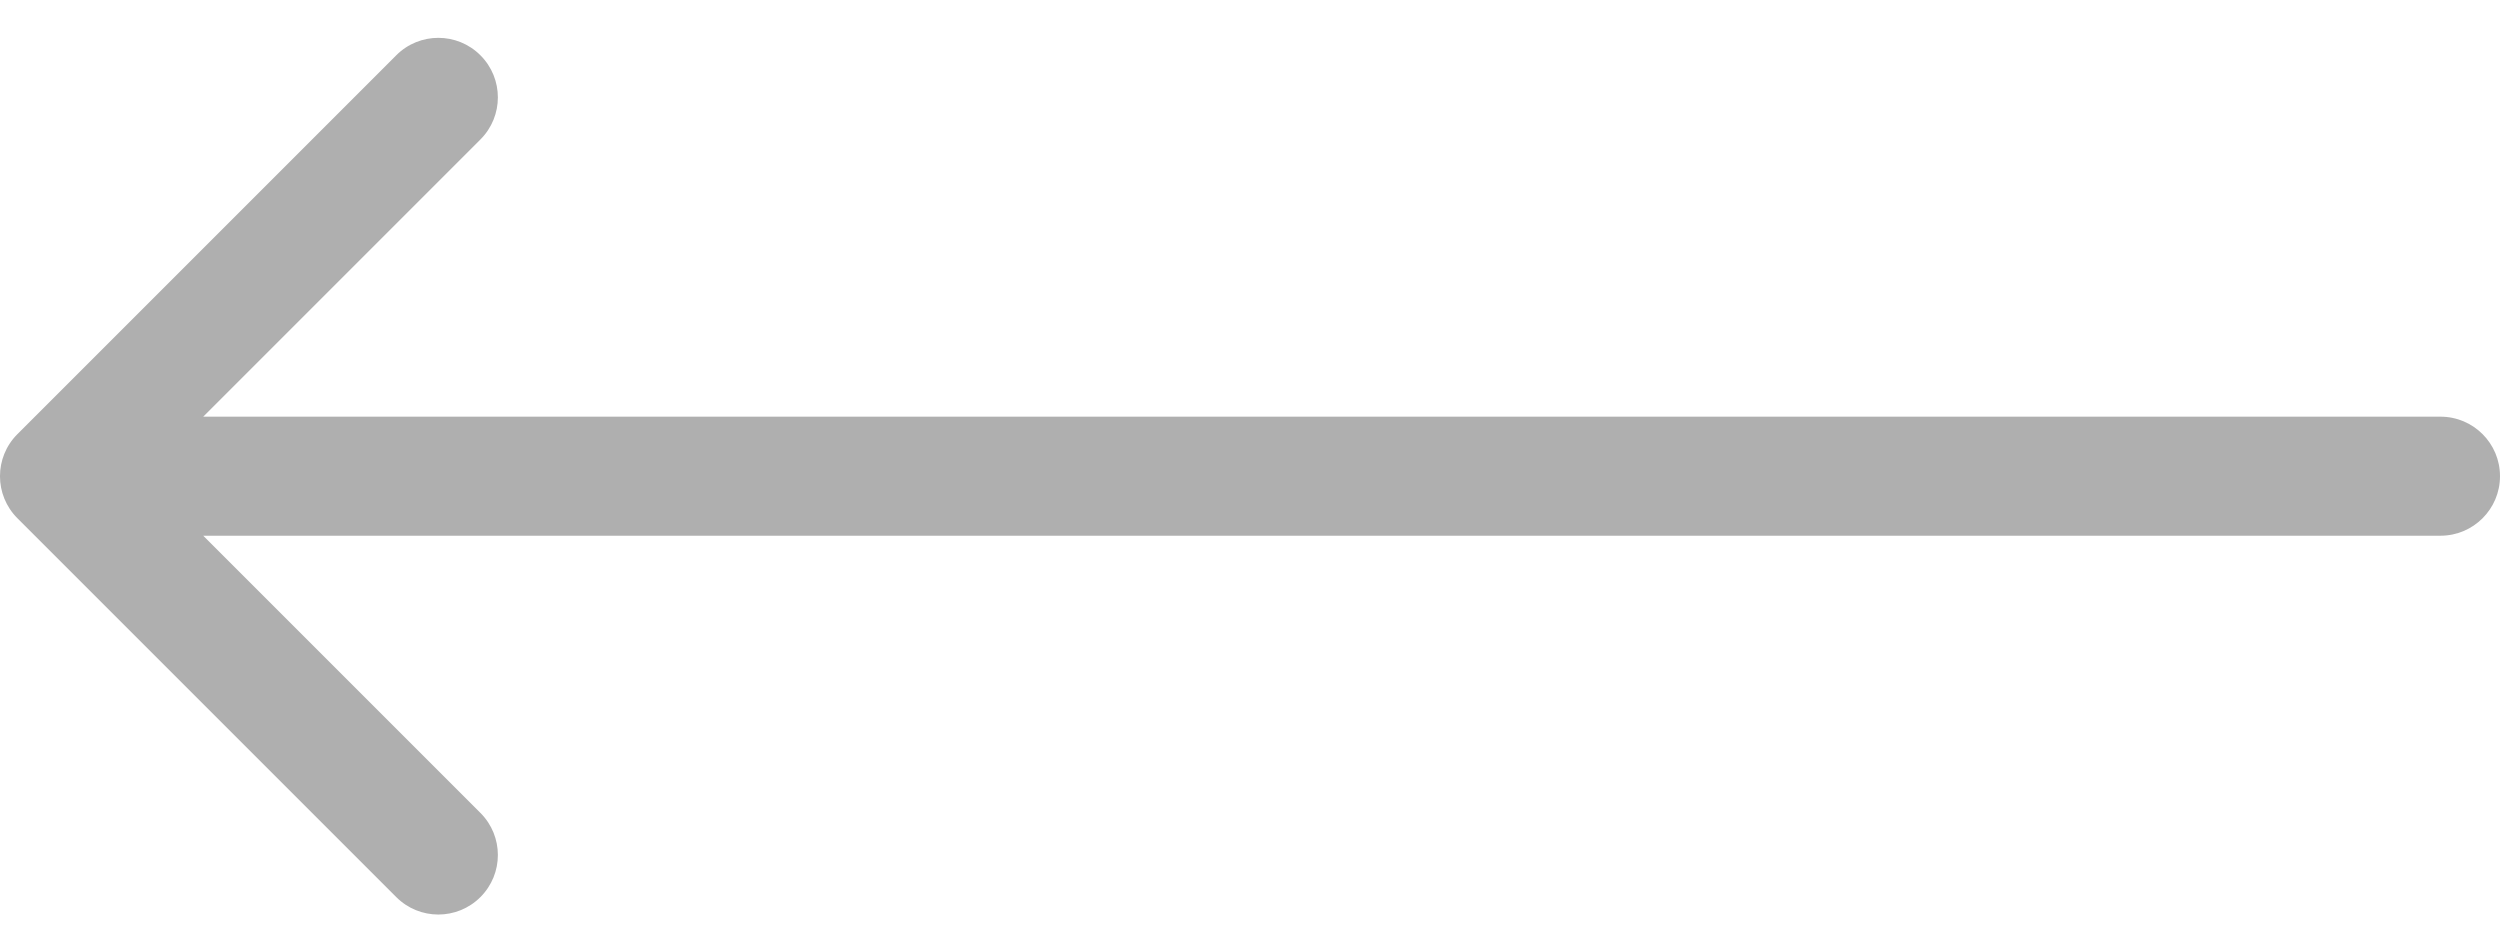<svg width="42" height="16" viewBox="0 0 42 16" fill="none" xmlns="http://www.w3.org/2000/svg">
<path d="M41 9C41.552 9 42 8.552 42 8C42 7.448 41.552 7 41 7L41 9ZM0.293 7.293C-0.098 7.683 -0.098 8.317 0.293 8.707L6.657 15.071C7.047 15.462 7.681 15.462 8.071 15.071C8.462 14.681 8.462 14.047 8.071 13.657L2.414 8L8.071 2.343C8.462 1.953 8.462 1.319 8.071 0.929C7.681 0.538 7.047 0.538 6.657 0.929L0.293 7.293ZM41 7L1 7L1 9L41 9L41 7Z" fill="#AFAFAF"/>
</svg>
